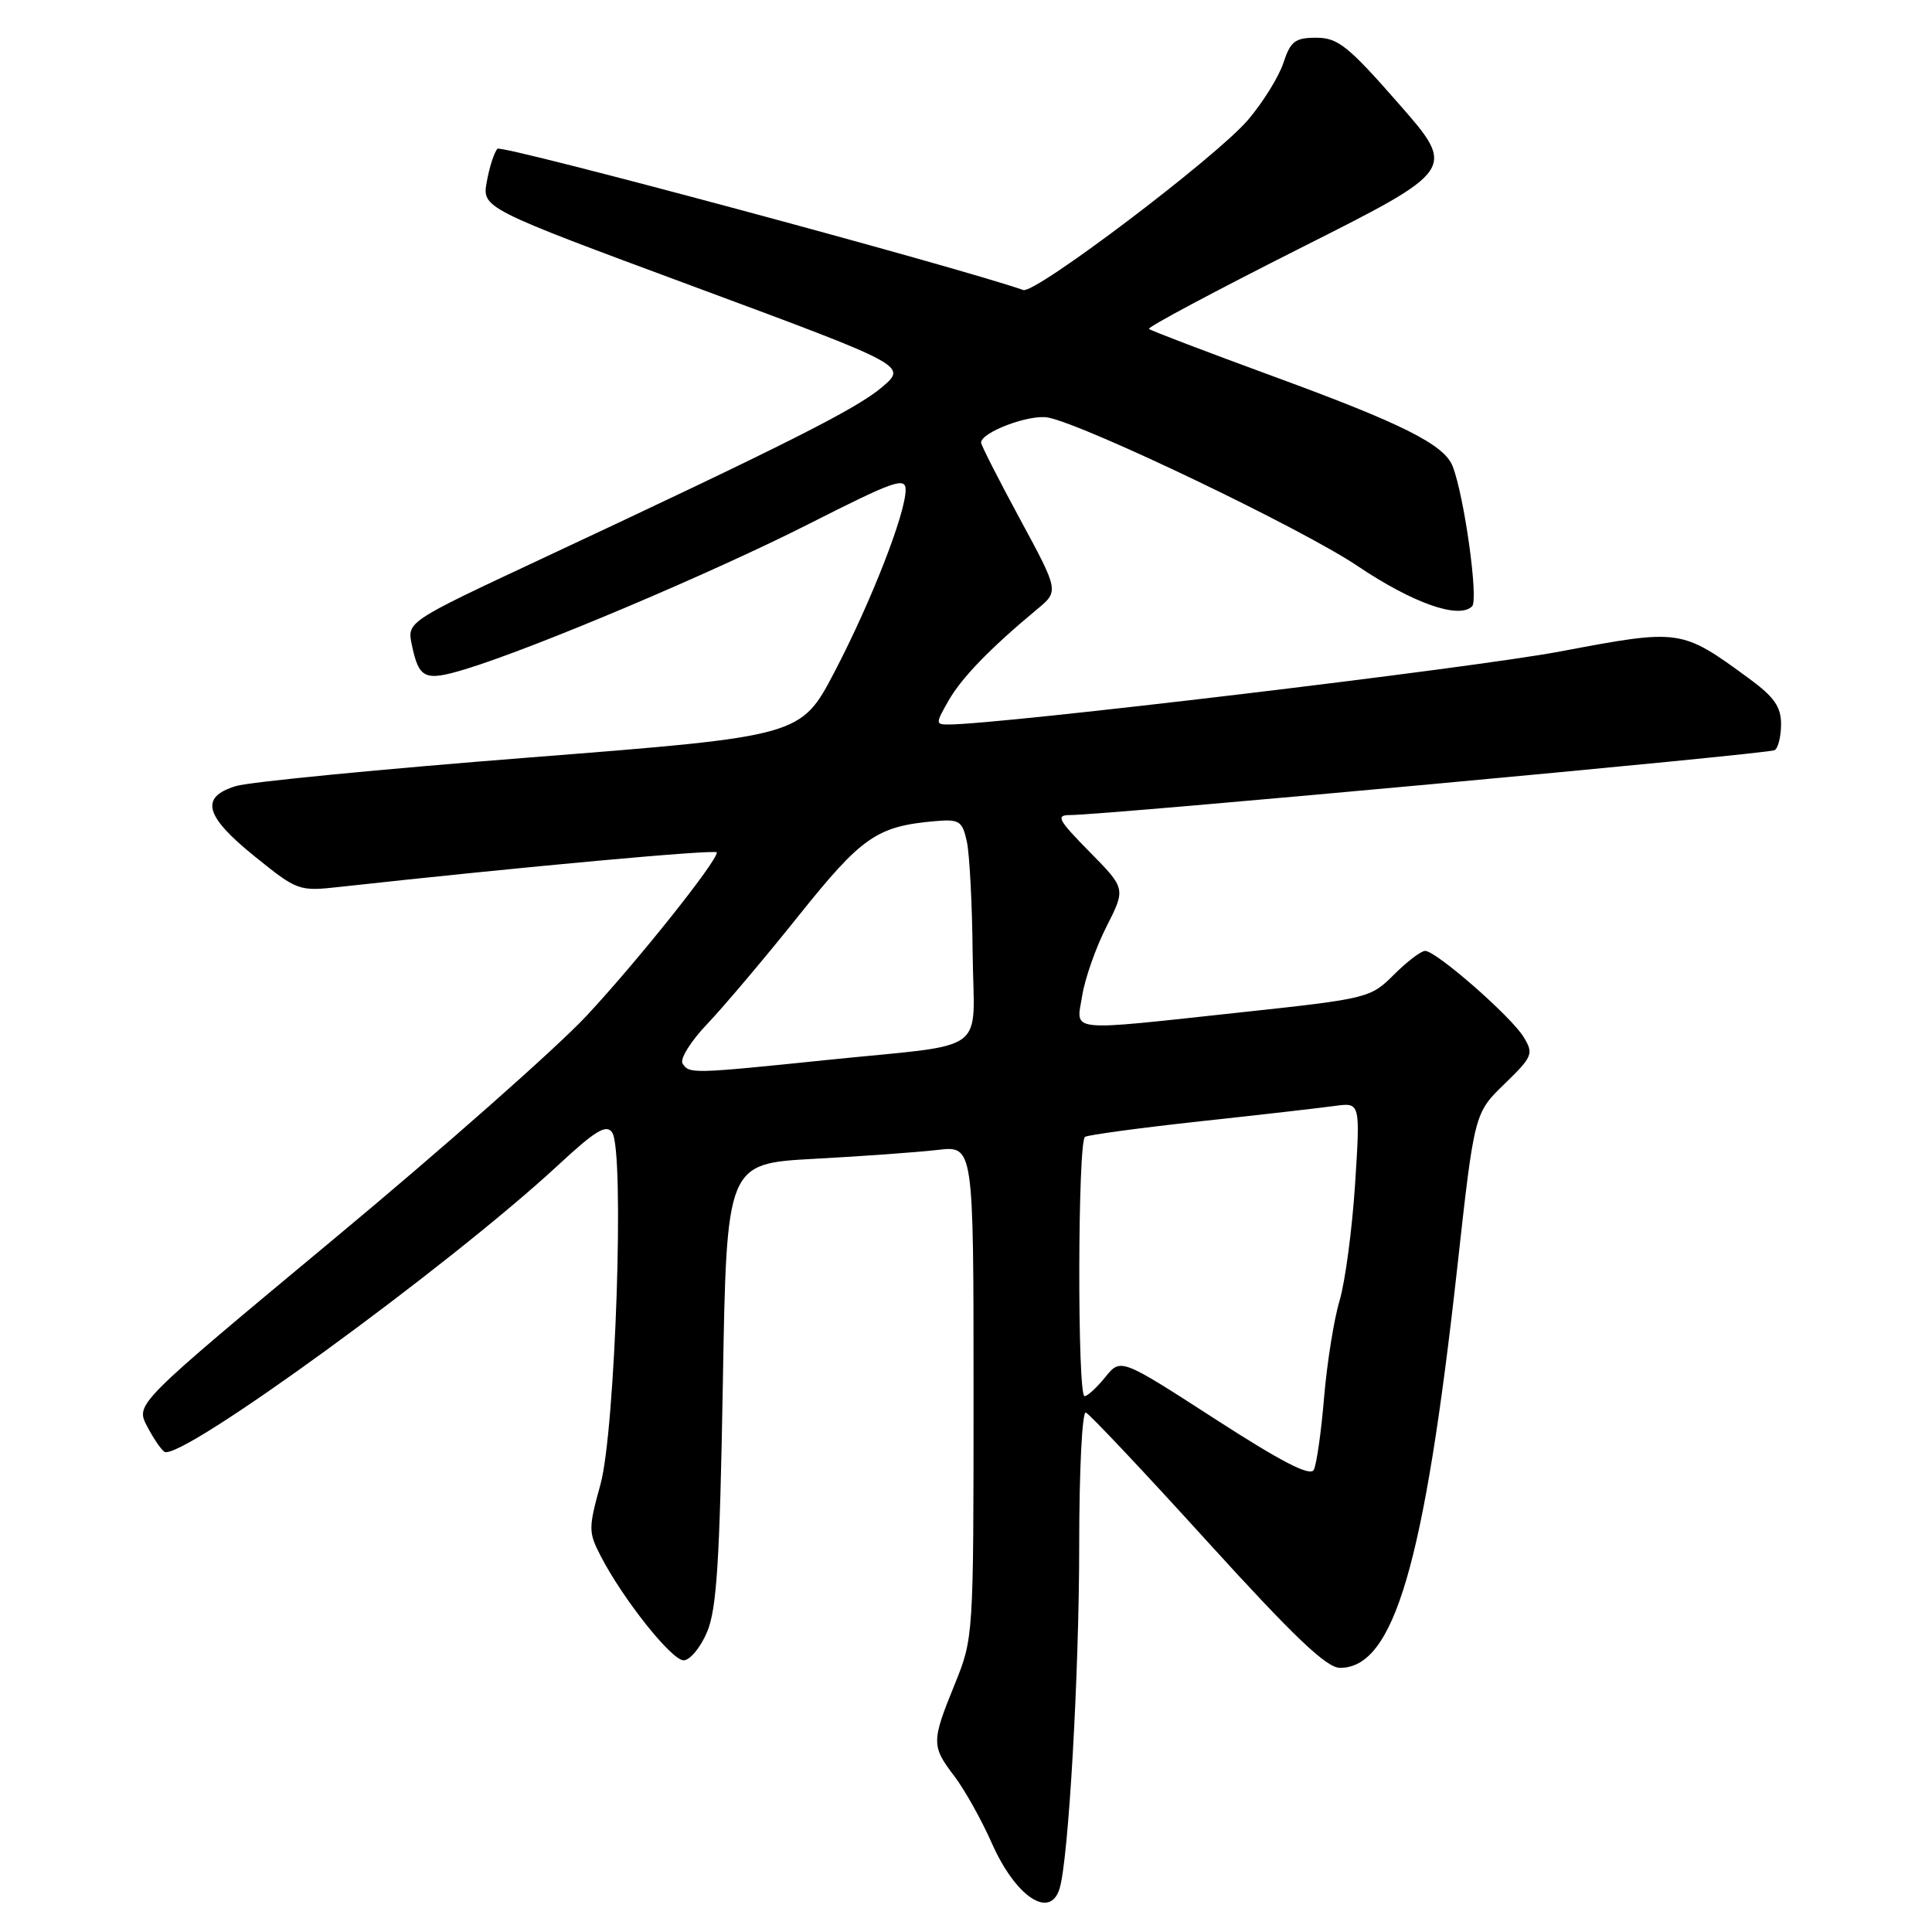 <?xml version="1.0" encoding="UTF-8" standalone="no"?>
<!DOCTYPE svg PUBLIC "-//W3C//DTD SVG 1.1//EN" "http://www.w3.org/Graphics/SVG/1.1/DTD/svg11.dtd" >
<svg xmlns="http://www.w3.org/2000/svg" xmlns:xlink="http://www.w3.org/1999/xlink" version="1.1" viewBox="0 0 256 256">
 <g >
 <path fill="currentColor"
d=" M 140.40 250.25 C 141.59 246.38 143.00 221.67 143.00 204.77 C 143.00 194.87 143.39 186.98 143.88 187.17 C 144.36 187.35 151.61 195.04 159.97 204.25 C 171.48 216.91 175.77 221.00 177.56 221.00 C 184.71 221.00 188.73 207.30 193.09 168.00 C 195.36 147.50 195.36 147.50 199.34 143.64 C 203.08 140.01 203.24 139.63 201.90 137.43 C 200.25 134.70 190.30 126.00 188.84 126.00 C 188.29 126.00 186.43 127.42 184.70 129.15 C 181.61 132.24 181.26 132.33 164.53 134.13 C 140.96 136.67 142.61 136.84 143.40 131.92 C 143.76 129.67 145.20 125.56 146.61 122.79 C 149.17 117.74 149.17 117.74 144.37 112.87 C 140.18 108.61 139.86 108.00 141.79 108.00 C 146.41 108.00 234.35 99.90 235.15 99.40 C 235.62 99.12 236.00 97.56 236.00 95.95 C 236.00 93.65 235.08 92.34 231.75 89.90 C 222.76 83.32 222.70 83.31 206.75 86.32 C 195.13 88.52 132.49 96.00 125.72 96.00 C 123.95 96.00 123.95 95.89 125.69 92.83 C 127.43 89.79 131.22 85.88 137.41 80.74 C 140.32 78.33 140.32 78.33 135.16 68.79 C 132.32 63.55 130.00 58.98 130.00 58.65 C 130.00 57.27 136.47 54.84 138.89 55.33 C 143.95 56.34 172.52 70.05 179.84 74.97 C 187.21 79.93 193.32 82.08 195.06 80.34 C 195.94 79.46 194.02 65.71 192.48 61.77 C 191.36 58.91 185.81 56.13 168.81 49.90 C 159.92 46.64 152.46 43.80 152.24 43.58 C 152.02 43.36 161.10 38.52 172.41 32.82 C 192.98 22.46 192.98 22.46 185.33 13.73 C 178.65 6.10 177.28 5.00 174.42 5.00 C 171.60 5.00 171.00 5.46 170.05 8.35 C 169.44 10.20 167.32 13.60 165.35 15.91 C 161.10 20.87 137.17 38.98 135.59 38.43 C 126.66 35.31 66.48 19.13 65.92 19.71 C 65.50 20.14 64.86 22.09 64.51 24.04 C 63.86 27.57 63.86 27.57 92.04 38.01 C 120.22 48.46 120.22 48.46 116.86 51.31 C 113.47 54.19 104.27 58.83 71.71 74.07 C 53.93 82.39 53.93 82.39 54.57 85.45 C 55.52 89.95 56.27 90.30 61.63 88.68 C 70.67 85.94 94.42 75.90 107.25 69.39 C 118.45 63.71 120.00 63.16 120.00 64.90 C 120.00 68.04 115.43 79.74 110.58 89.03 C 106.12 97.55 106.12 97.55 70.31 100.36 C 50.62 101.90 33.04 103.61 31.25 104.16 C 26.45 105.63 27.12 108.13 33.75 113.48 C 39.40 118.04 39.60 118.12 45.00 117.52 C 69.16 114.86 95.00 112.50 94.99 112.95 C 94.97 114.20 84.45 127.38 77.73 134.59 C 73.75 138.85 58.68 152.17 44.23 164.18 C 17.96 186.03 17.96 186.03 19.47 188.95 C 20.31 190.56 21.35 192.10 21.79 192.37 C 23.92 193.68 59.43 167.83 73.91 154.43 C 78.92 149.78 80.35 148.92 81.12 150.07 C 82.78 152.53 81.54 189.51 79.57 196.67 C 77.96 202.49 77.96 203.02 79.59 206.17 C 82.54 211.89 88.99 220.00 90.58 220.00 C 91.42 220.00 92.82 218.31 93.69 216.25 C 94.97 213.22 95.37 206.91 95.78 183.34 C 96.28 154.18 96.28 154.18 107.89 153.55 C 114.27 153.21 121.64 152.67 124.25 152.37 C 129.00 151.81 129.00 151.81 129.00 184.43 C 129.00 216.91 128.99 217.06 126.50 223.19 C 123.41 230.79 123.41 231.36 126.47 235.37 C 127.82 237.15 130.05 241.13 131.42 244.23 C 134.56 251.32 139.13 254.39 140.40 250.25 Z  M 160.95 187.99 C 148.50 179.95 148.50 179.95 146.46 182.47 C 145.34 183.86 144.10 185.00 143.71 185.00 C 142.74 185.00 142.80 151.24 143.77 150.64 C 144.20 150.38 151.06 149.45 159.02 148.58 C 166.98 147.72 175.02 146.80 176.88 146.54 C 180.25 146.08 180.25 146.08 179.55 156.98 C 179.16 162.98 178.23 169.89 177.50 172.34 C 176.76 174.80 175.84 180.56 175.45 185.15 C 175.07 189.74 174.45 194.07 174.08 194.77 C 173.60 195.67 169.77 193.69 160.95 187.99 Z  M 90.44 140.91 C 90.07 140.31 91.55 137.94 93.73 135.66 C 95.91 133.37 101.35 126.93 105.83 121.33 C 114.23 110.83 116.18 109.48 123.97 108.80 C 127.12 108.53 127.51 108.79 128.11 111.50 C 128.47 113.15 128.82 119.78 128.88 126.23 C 129.02 140.00 131.47 138.20 109.50 140.46 C 91.64 142.30 91.31 142.30 90.44 140.91 Z "/>
</g>
</svg>
